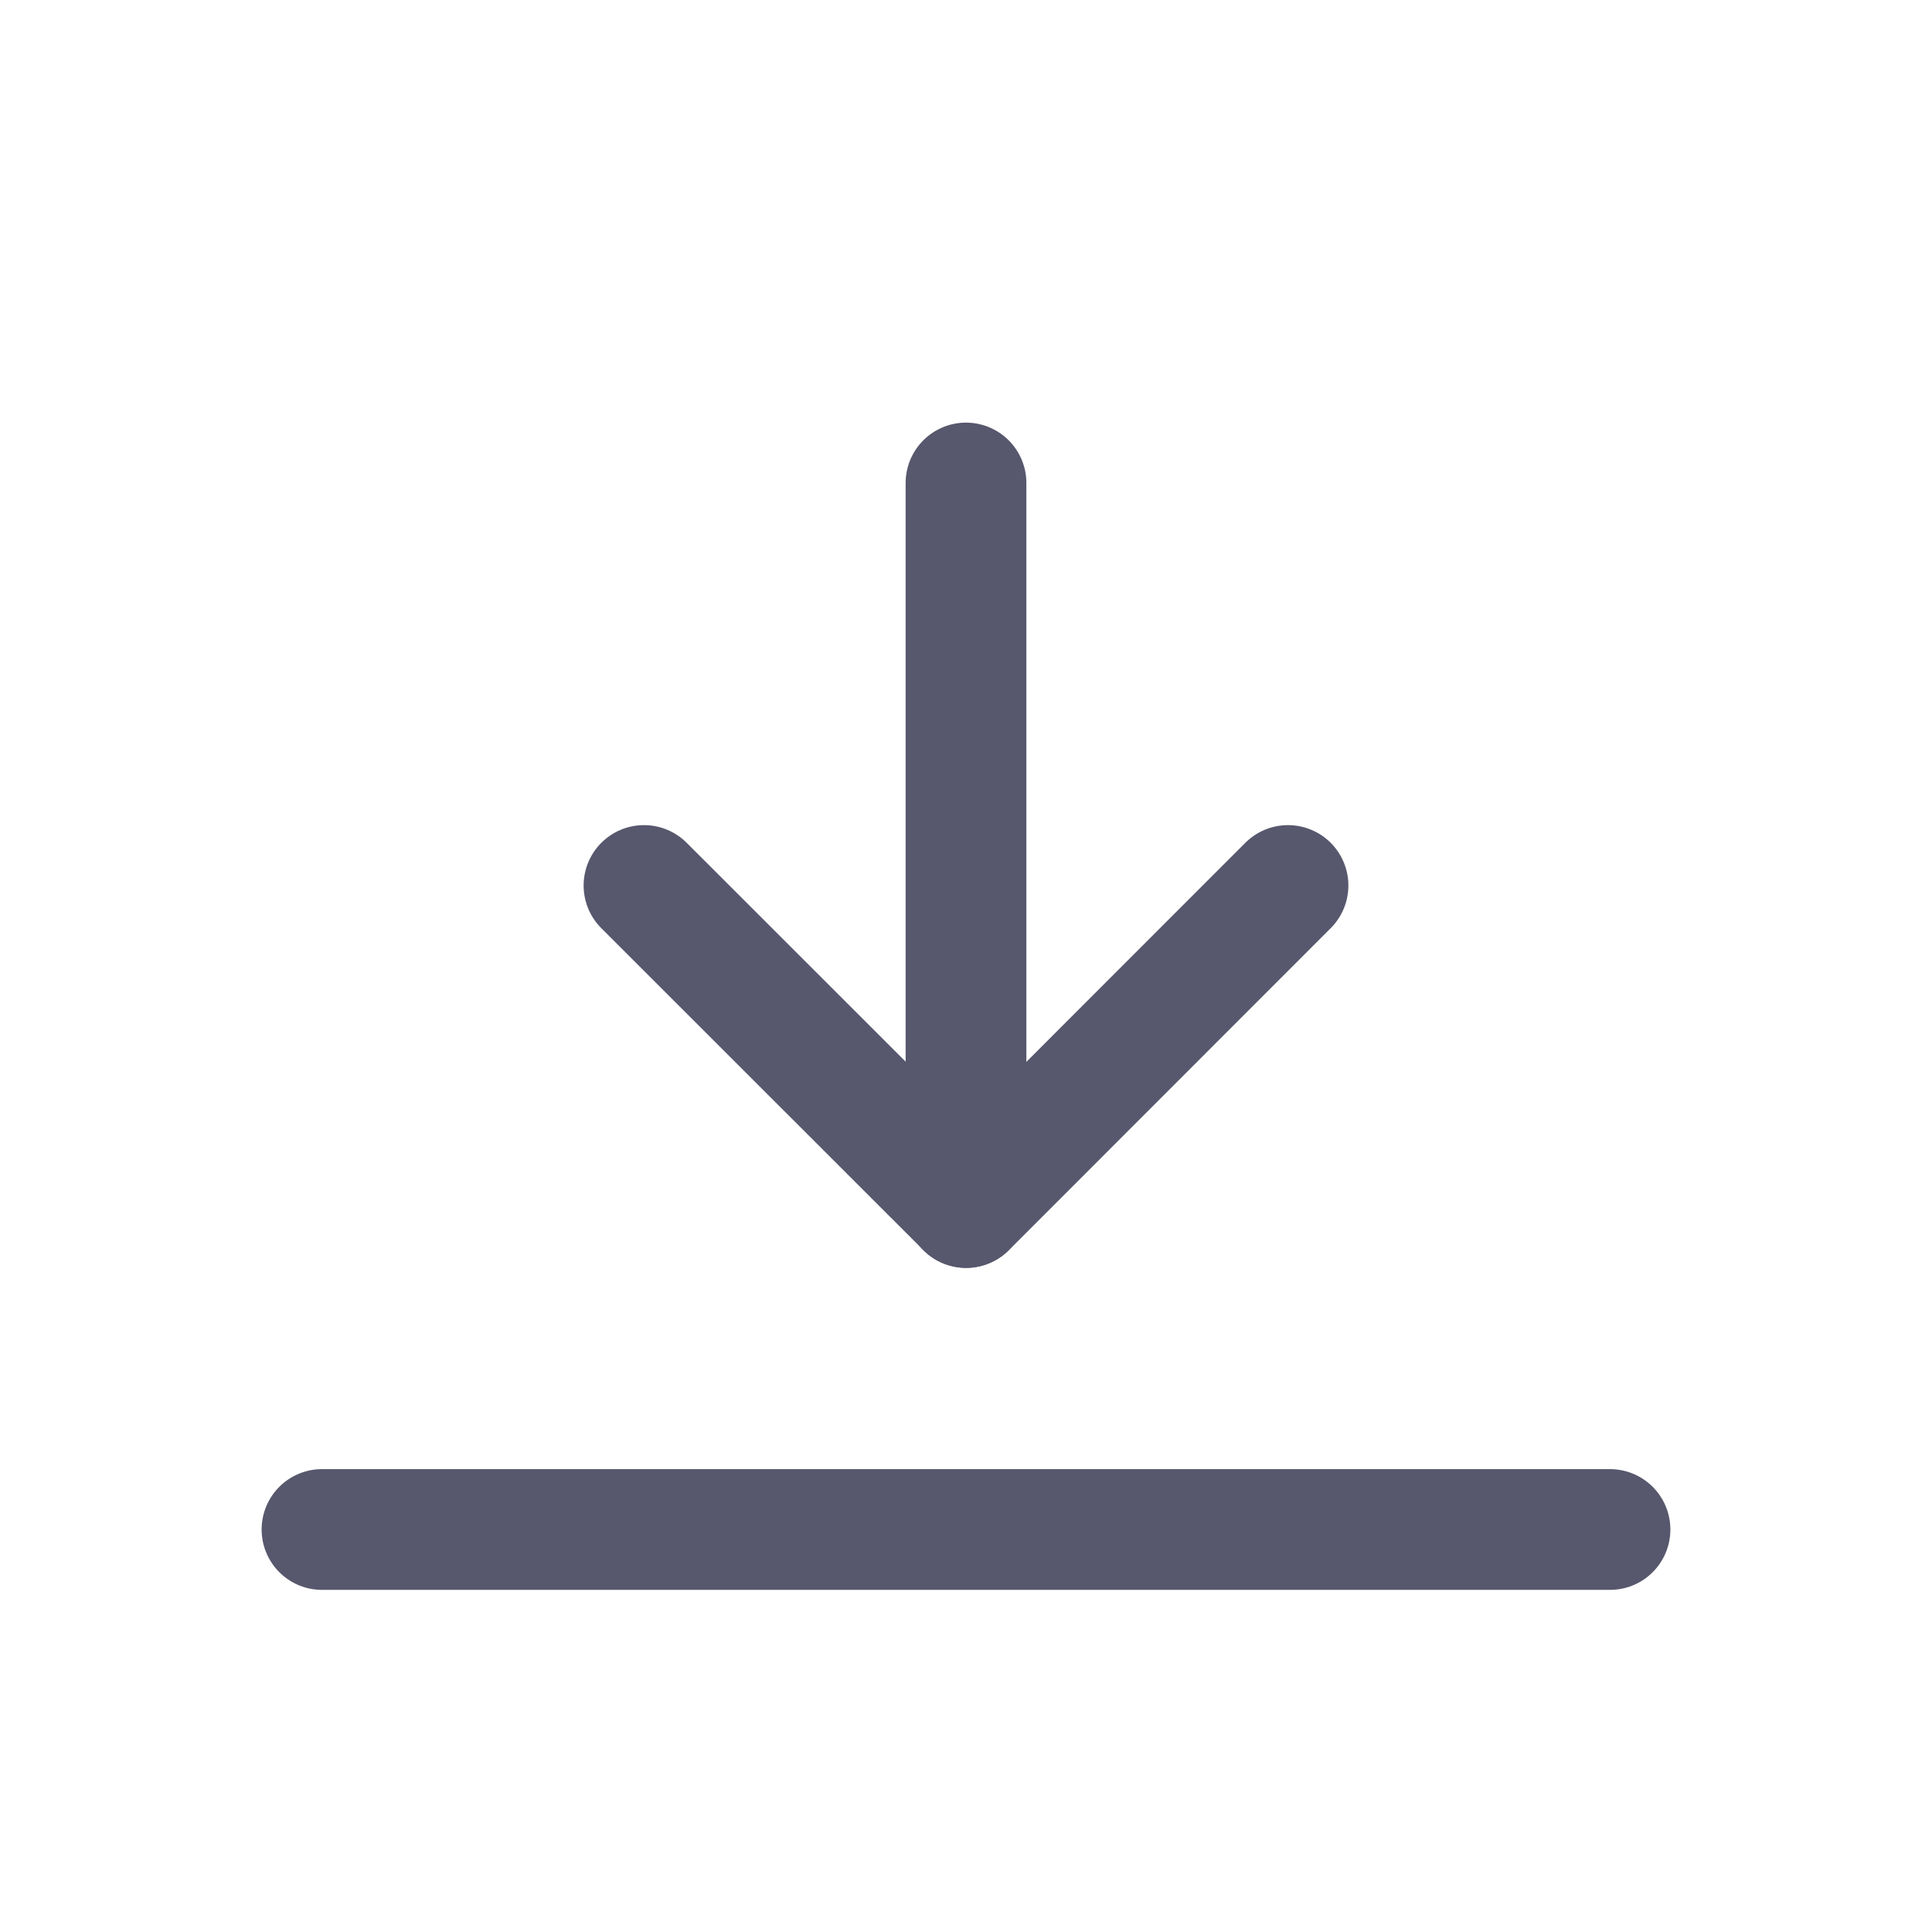 <svg xmlns="http://www.w3.org/2000/svg" width="24" height="24" viewBox="0 0 24 24">
    <g fill="none" fill-rule="evenodd">
        <g>
            <g>
                <path fill="#FFF" fill-opacity="0" d="M0 0H24V24H0z" transform="translate(-876 -423) translate(876 423)"/>
                <path stroke="#57576D" stroke-linecap="round" stroke-linejoin="round" stroke-width="1.5" d="M10 9L14 12.998 10 17" transform="translate(-876 -423) translate(876 423) rotate(90 12 13)"/>
                <path stroke="#57576D" stroke-linecap="round" stroke-linejoin="round" stroke-width="1.5" d="M4 19L20 19M12 15L12 6" transform="translate(-876 -423) translate(876 423)"/>
            </g>
        </g>
    </g>
</svg>

